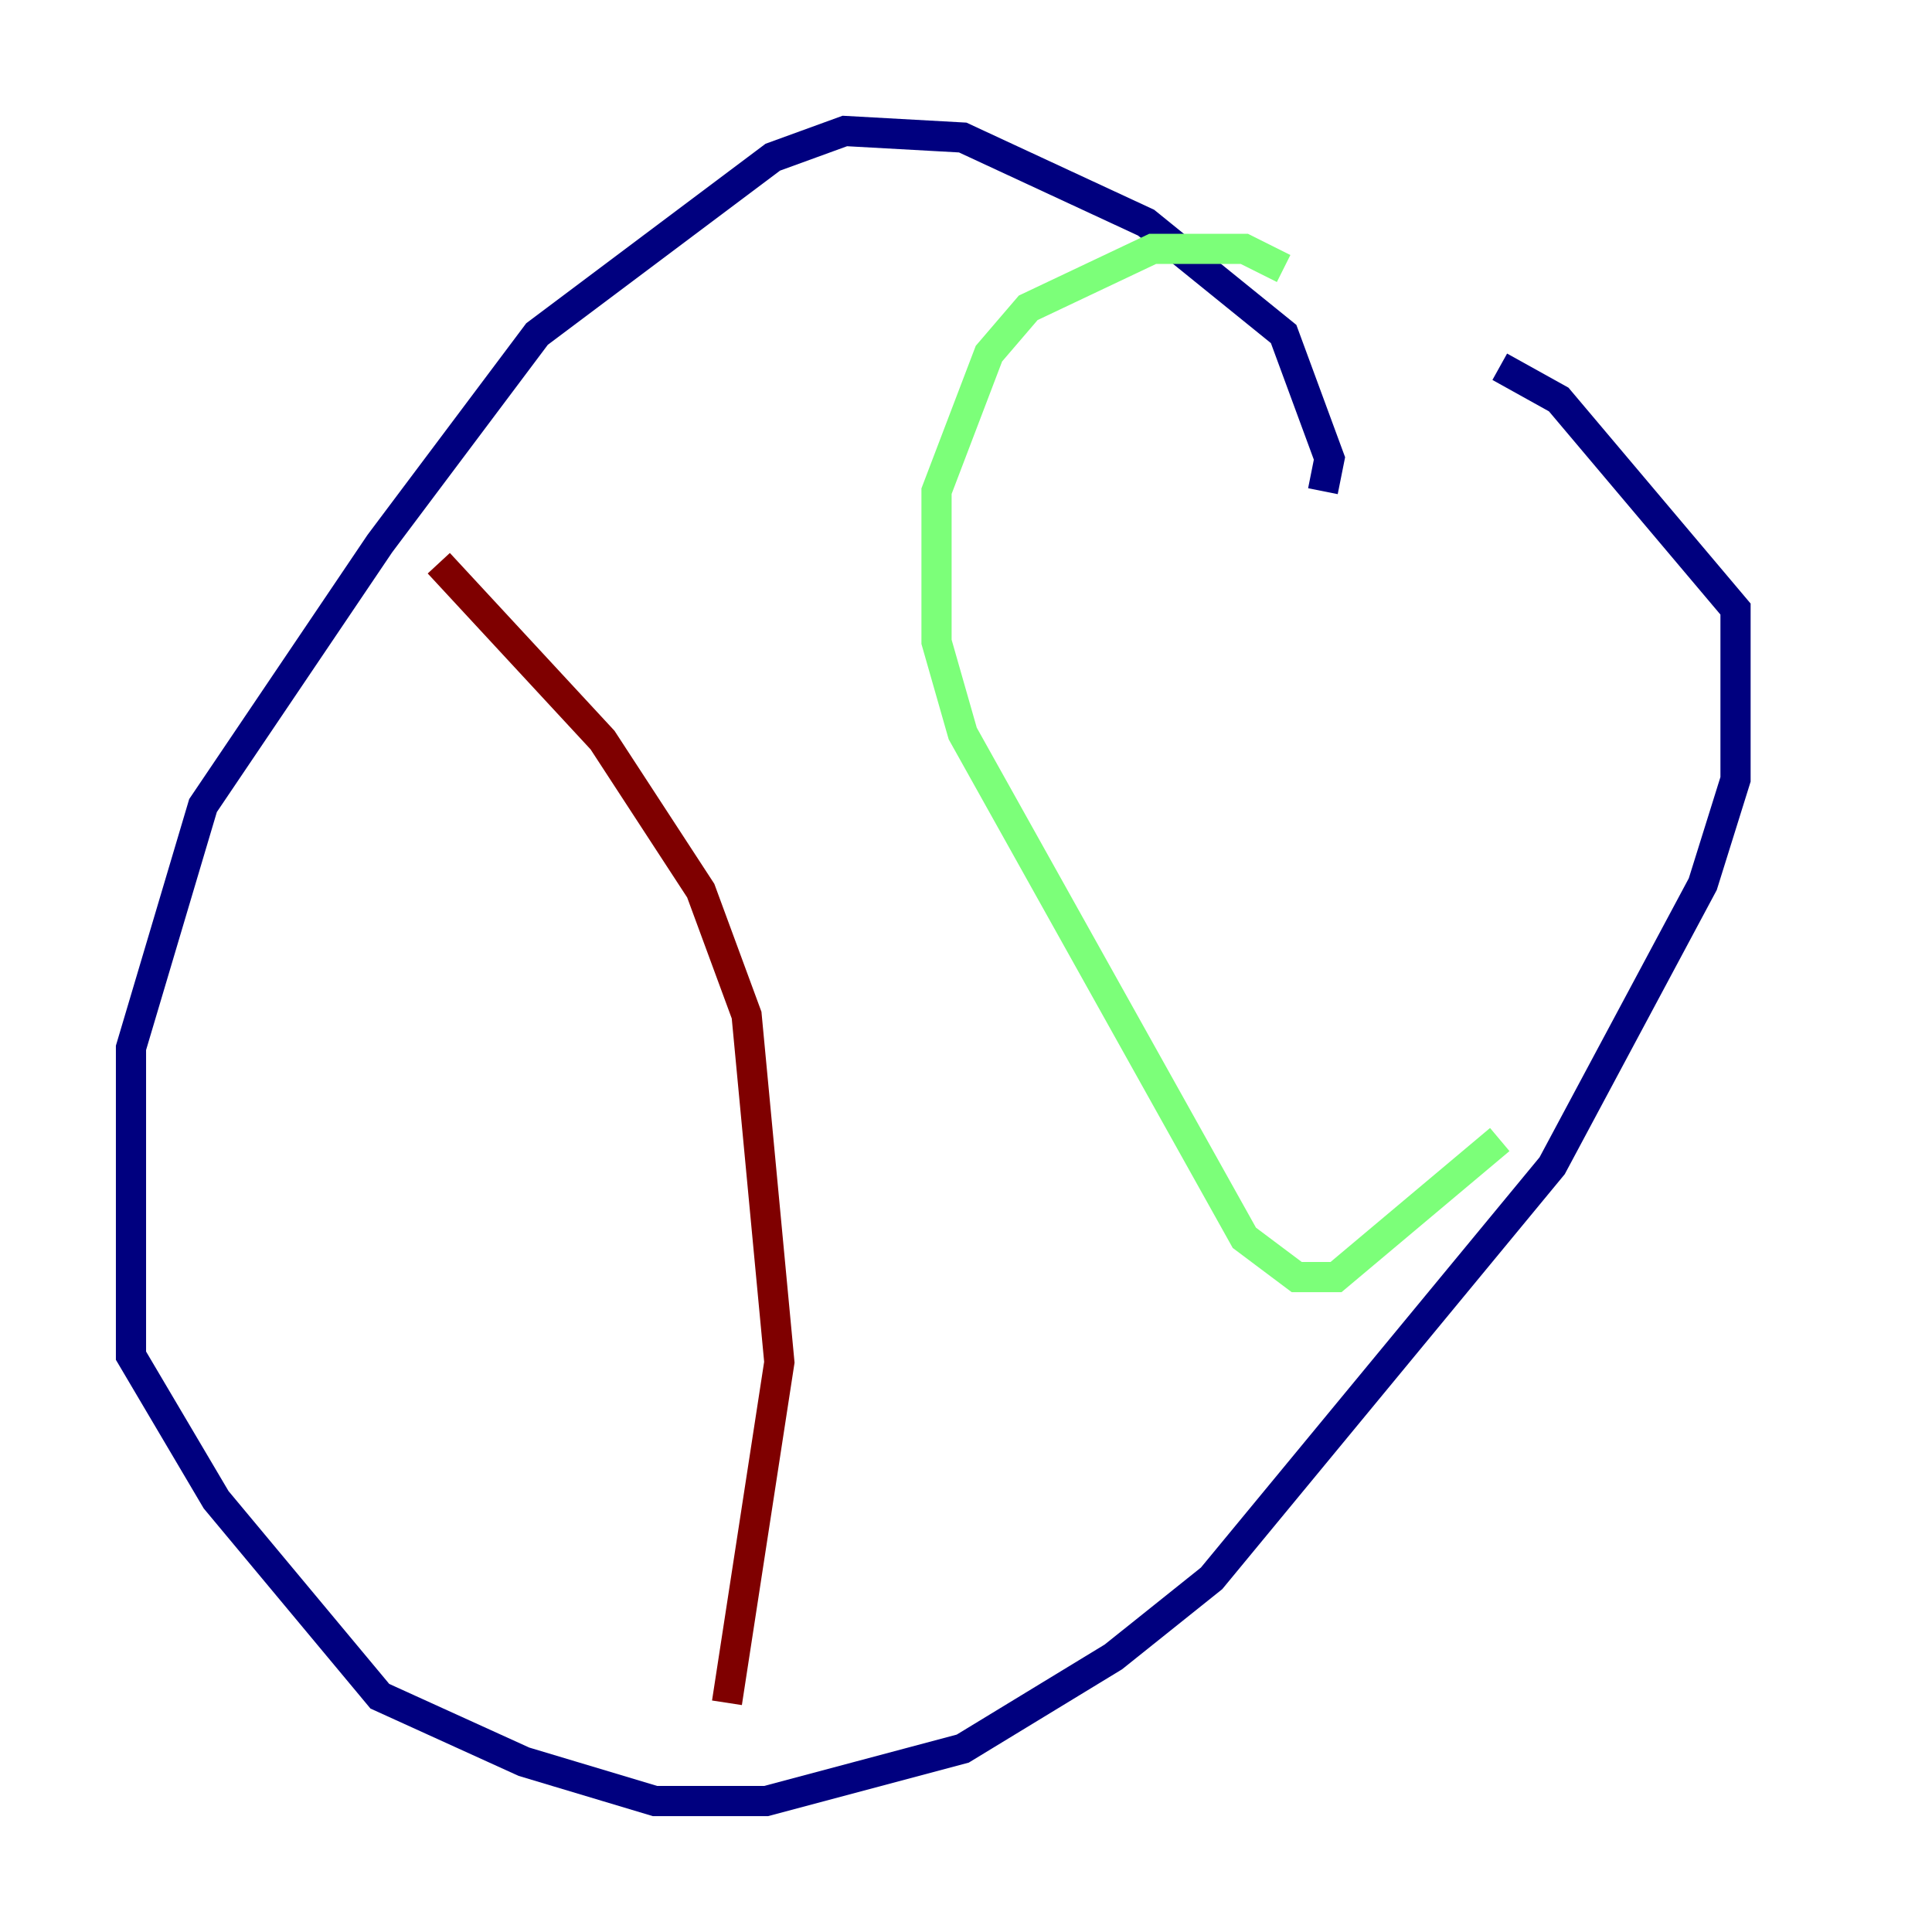 <?xml version="1.0" encoding="utf-8" ?>
<svg baseProfile="tiny" height="128" version="1.2" viewBox="0,0,128,128" width="128" xmlns="http://www.w3.org/2000/svg" xmlns:ev="http://www.w3.org/2001/xml-events" xmlns:xlink="http://www.w3.org/1999/xlink"><defs /><polyline fill="none" points="87.647,32.542 88.081,30.373 85.044,22.129 75.932,14.752 63.783,9.112 55.973,8.678 51.2,10.414 35.58,22.129 25.166,36.014 13.451,53.37 8.678,69.424 8.678,89.817 14.319,99.363 25.166,112.38 34.712,116.719 43.39,119.322 50.766,119.322 63.783,115.851 73.763,109.776 80.271,104.57 102.834,77.234 112.814,58.576 114.983,51.634 114.983,40.352 103.268,26.468 99.363,24.298" stroke="#00007f" stroke-width="2" /><polyline fill="none" points="85.044,17.79 82.441,16.488 76.366,16.488 68.122,20.393 65.519,23.43 62.047,32.542 62.047,42.522 63.783,48.597 82.441,82.007 85.912,84.61 88.515,84.61 99.363,75.498" stroke="#7cff79" stroke-width="2" /><polyline fill="none" points="29.071,37.315 39.919,49.031 46.427,59.01 49.464,67.254 51.634,90.251 48.163,112.814" stroke="#7f0000" stroke-width="2" /></svg>